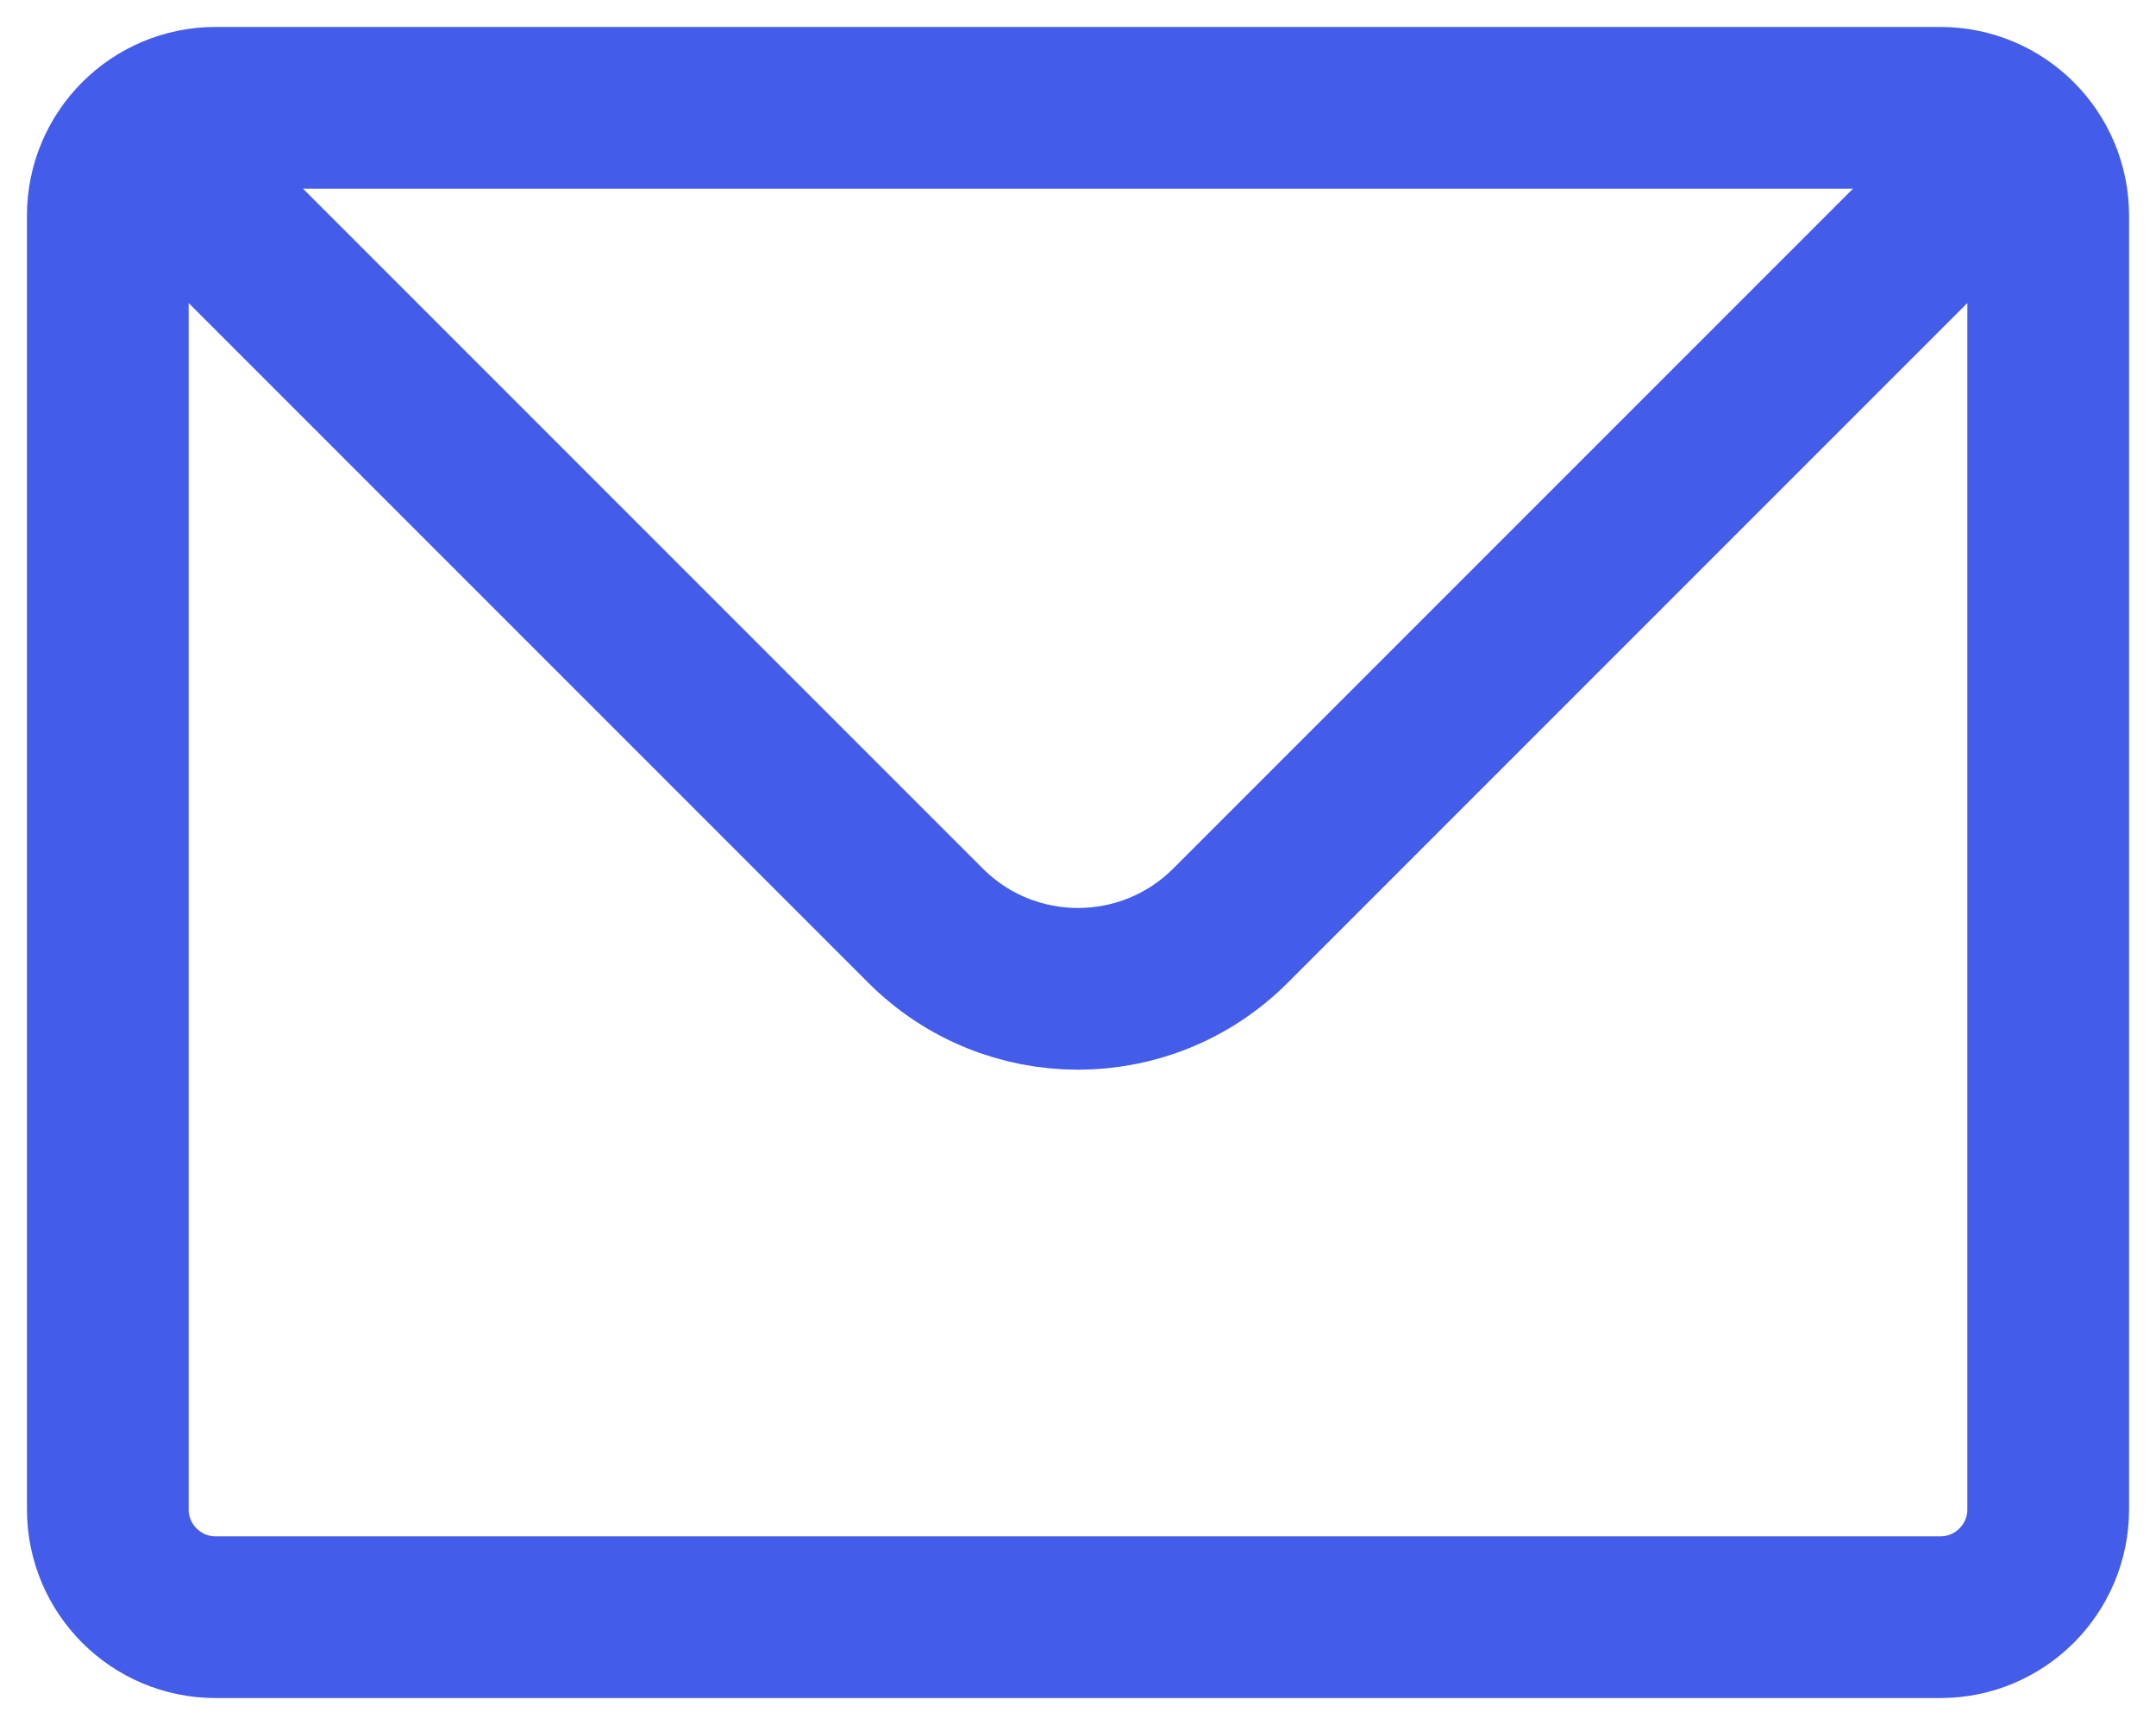 <svg width="20" height="16" viewBox="0 0 20 16" fill="none" xmlns="http://www.w3.org/2000/svg">
<path d="M1.5 1.5L8.586 8.586C9.367 9.367 10.633 9.367 11.414 8.586L18.5 1.5M2 15H18C18.552 15 19 14.552 19 14V2C19 1.448 18.552 1 18 1H2C1.448 1 1 1.448 1 2V14C1 14.552 1.448 15 2 15Z" stroke="#435CEA" stroke-width="1.5" stroke-linecap="round" stroke-linejoin="round"/>
</svg>
